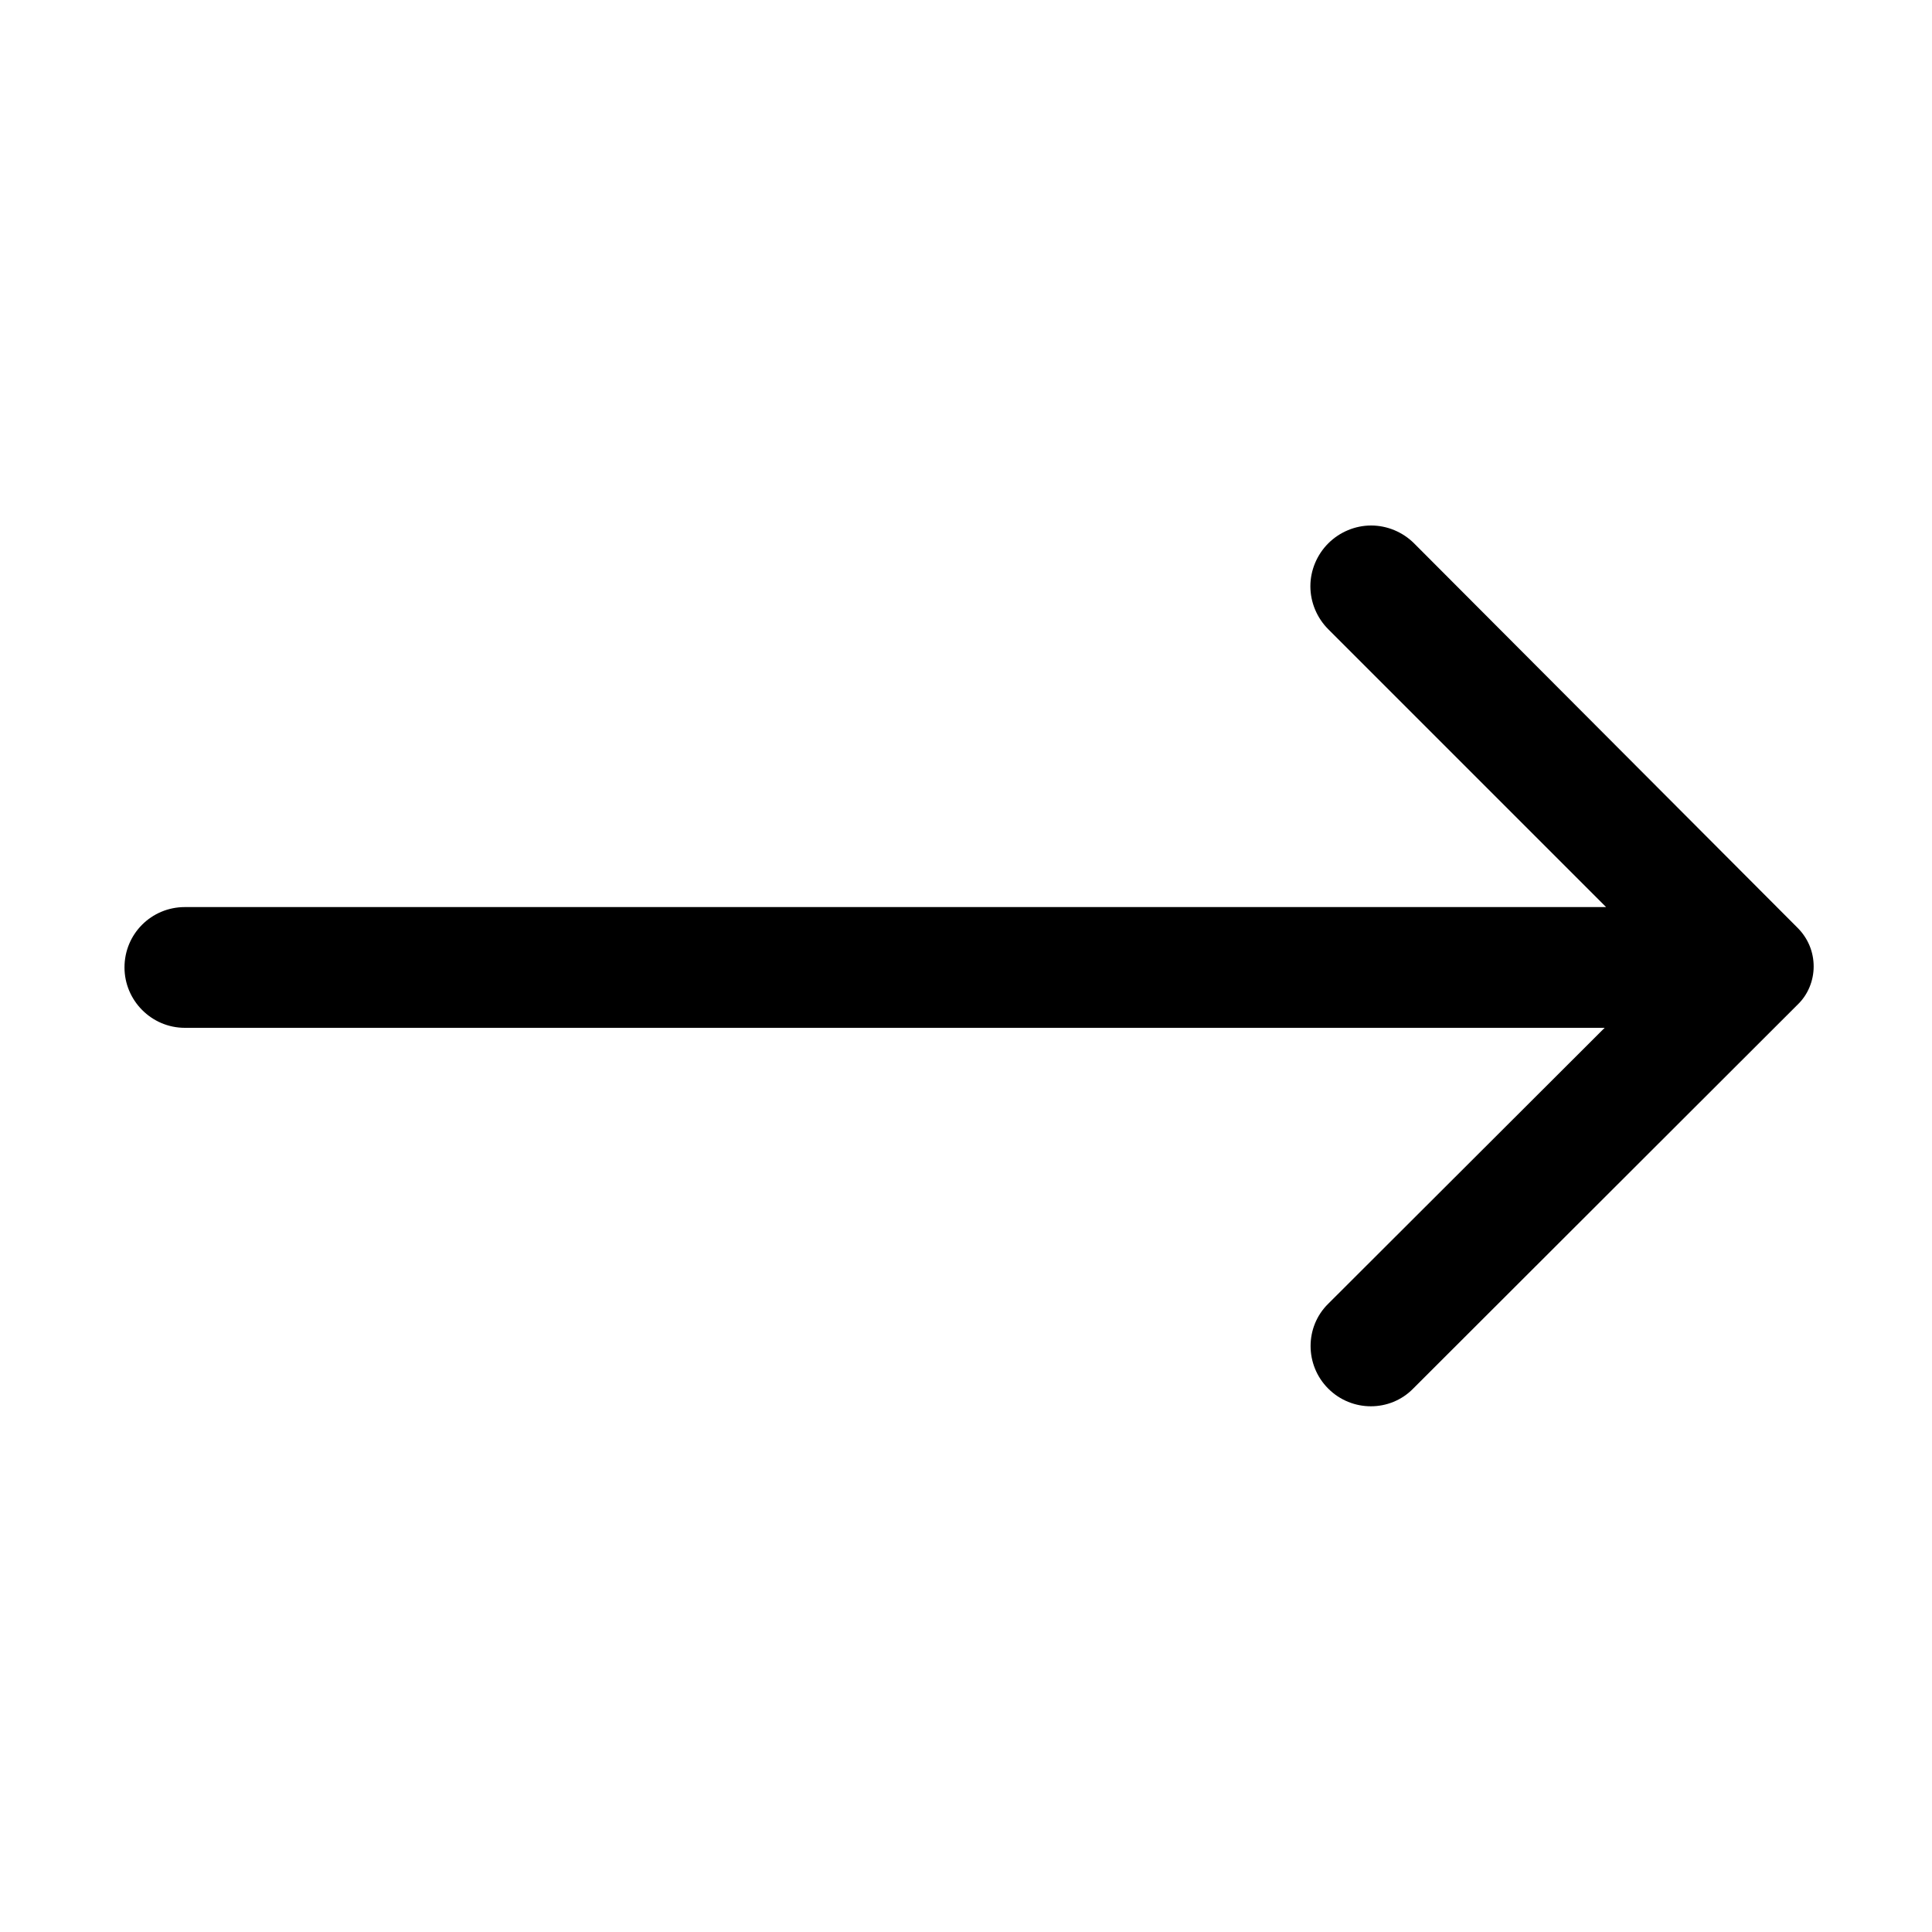 <?xml version="1.0" encoding="UTF-8"?>
<svg xmlns="http://www.w3.org/2000/svg" xmlns:xlink="http://www.w3.org/1999/xlink" width="16px" height="16px" viewBox="0 0 16 16" version="1.1">
<g id="surface1">
<path style=" stroke:none;fill-rule:nonzero;fill:rgb(0%,0%,0%);fill-opacity:1;" d="M 11 4.5 C 10.906 4.594 10.852 4.723 10.852 4.855 C 10.852 4.988 10.906 5.117 11 5.211 L 13.301 7.512 L 1.531 7.512 C 1.254 7.512 1.031 7.734 1.031 8.012 C 1.031 8.285 1.254 8.512 1.531 8.512 L 13.289 8.512 L 11 10.797 C 10.805 10.988 10.805 11.305 11 11.5 C 11.195 11.695 11.512 11.695 11.703 11.5 L 14.887 8.32 C 14.973 8.238 15.02 8.121 15.02 8.004 C 15.02 7.883 14.973 7.77 14.887 7.684 L 11.711 4.5 C 11.617 4.406 11.488 4.352 11.355 4.352 C 11.223 4.352 11.094 4.406 11 4.5 Z M 11 4.5 "/>
</g>
</svg>
